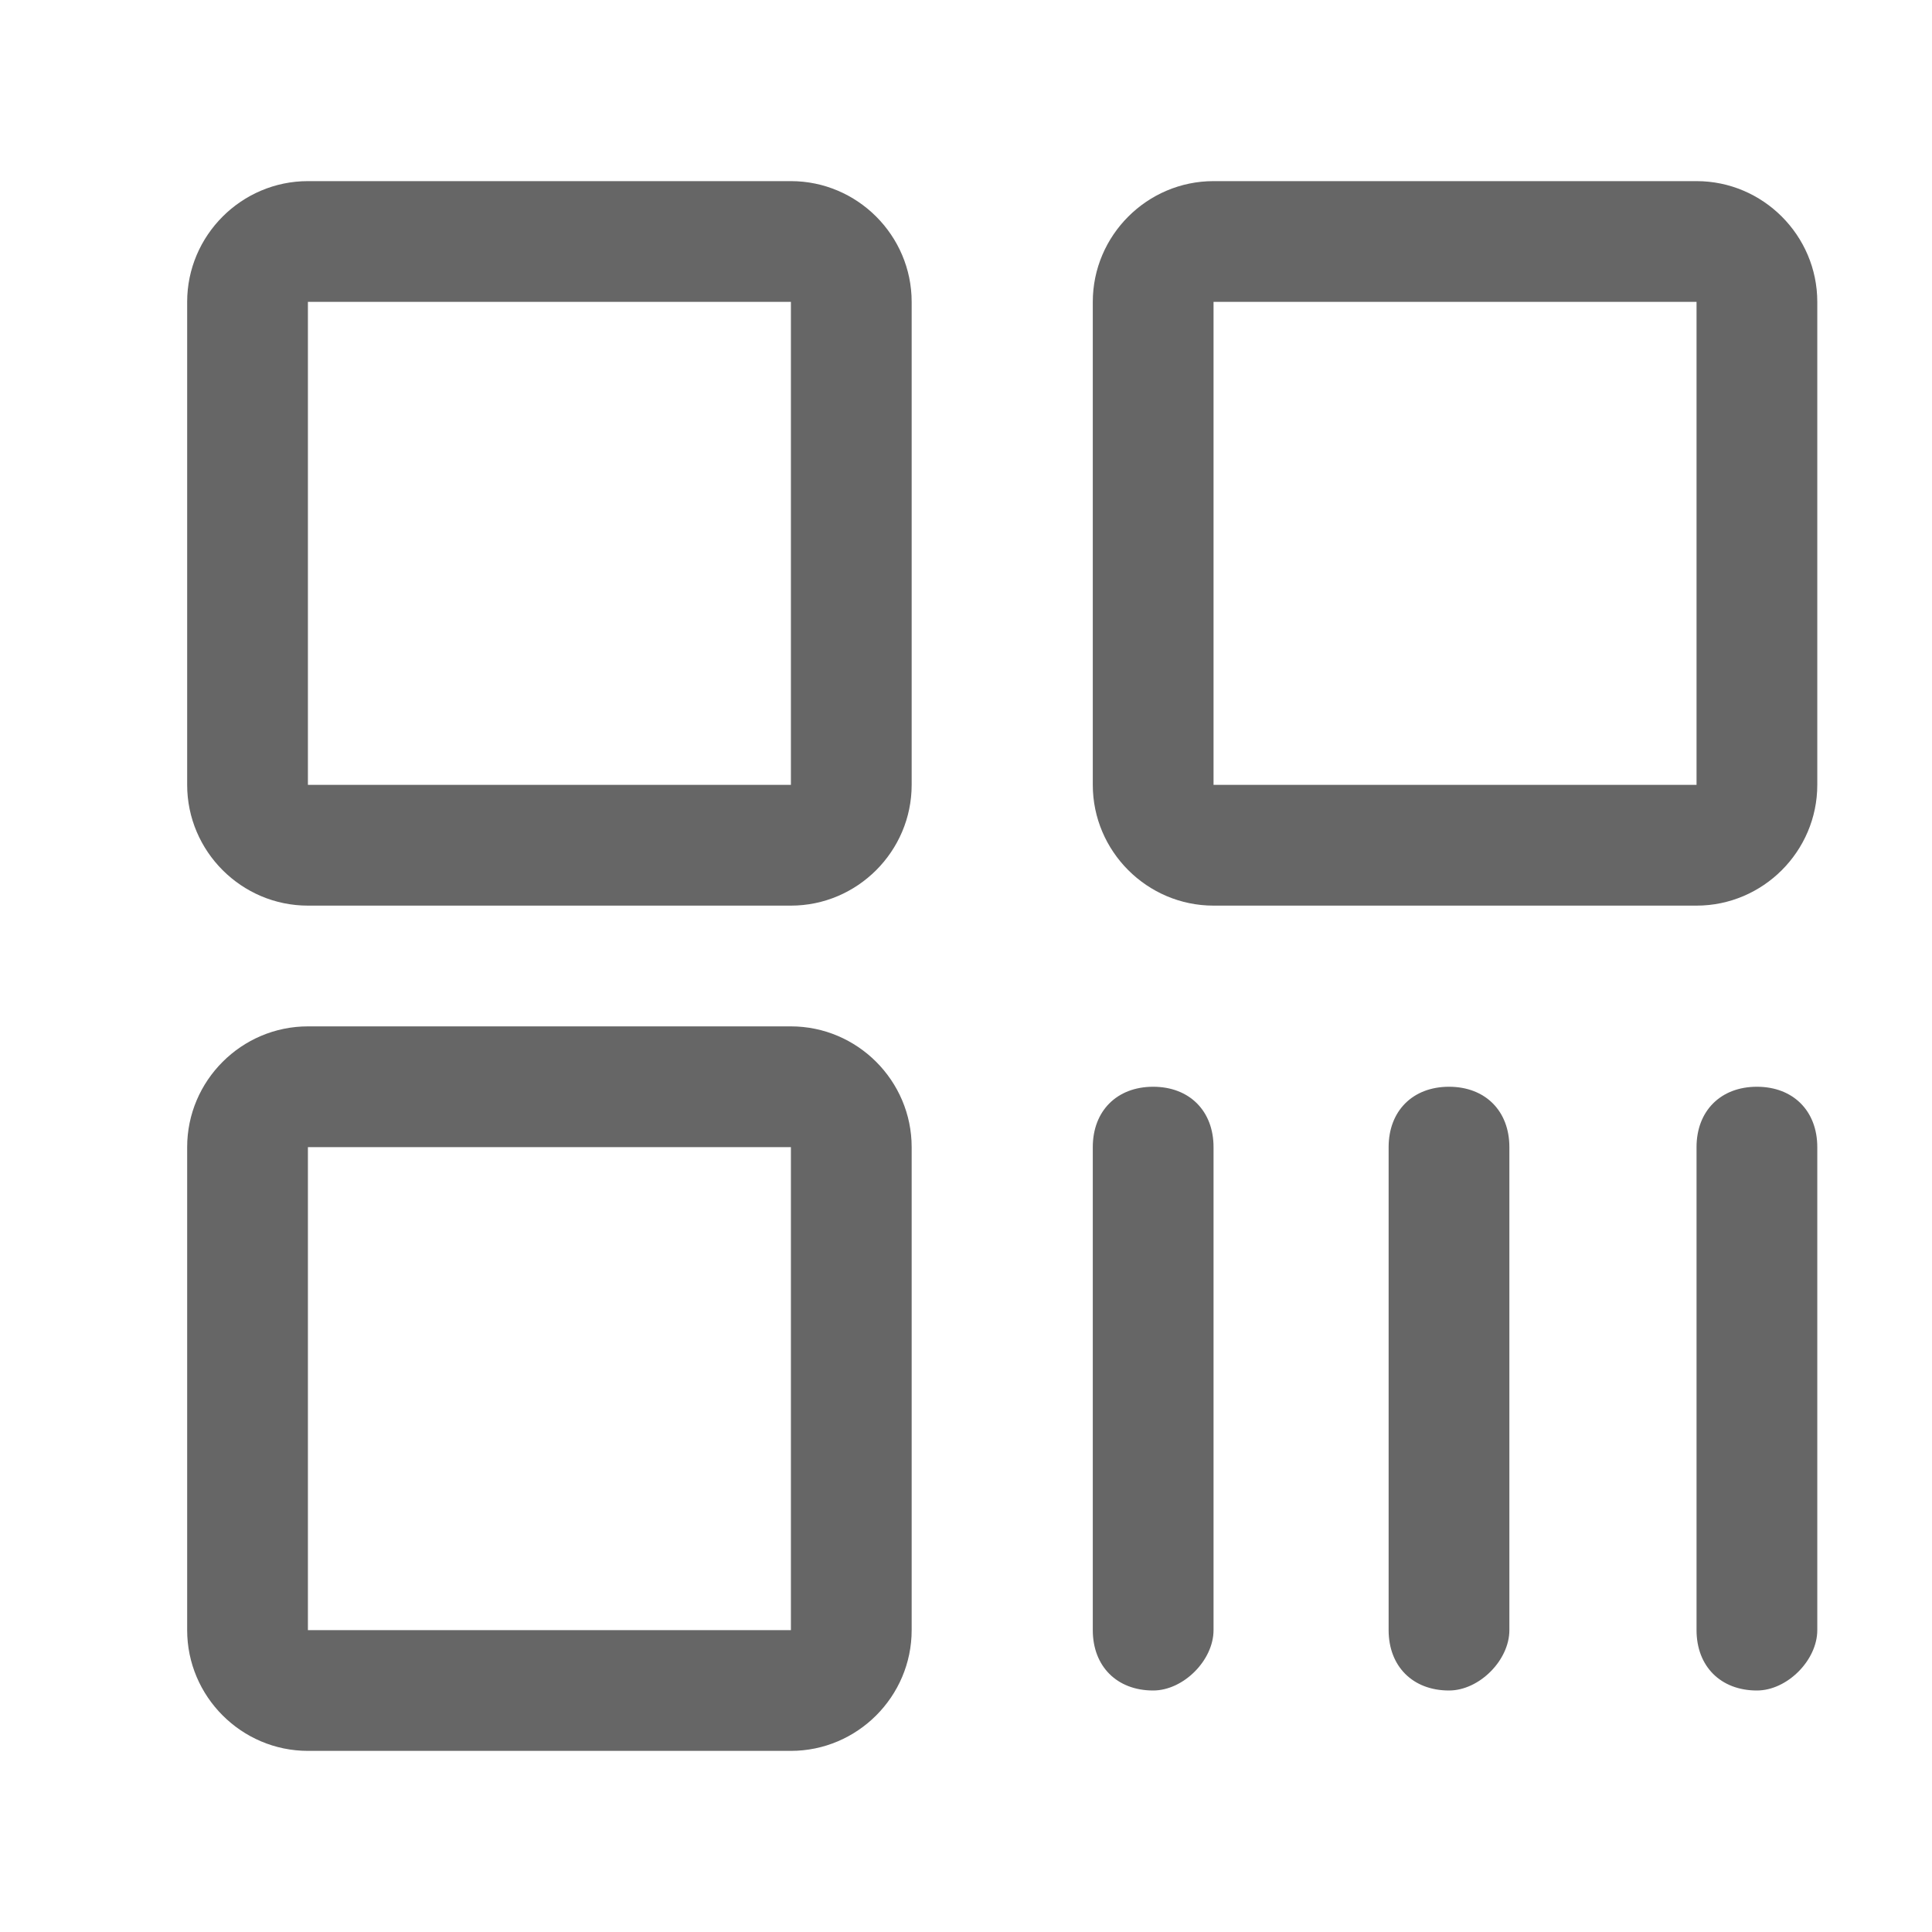 <svg class="icon" viewBox="0 0 1024 1024" xmlns="http://www.w3.org/2000/svg" width="200" height="200"><defs><style/></defs><path d="M419.2 160v256h-256V160h256m0-64h-256c-35.2 0-64 28.8-64 64v256c0 35.2 28.8 64 64 64h256c35.2 0 64-28.8 64-64V160c0-35.2-28.8-64-64-64zm480 64v256h-256V160h256m0-64h-256c-35.2 0-64 28.8-64 64v256c0 35.2 28.8 64 64 64h256c35.2 0 64-28.8 64-64V160c0-35.2-28.8-64-64-64zm-480 512v256h-256V608h256m0-64h-256c-35.2 0-64 28.8-64 64v256c0 35.2 28.8 64 64 64h256c35.2 0 64-28.8 64-64V608c0-35.2-28.8-64-64-64zm192 352c-19.2 0-32-12.8-32-32V608c0-19.2 12.8-32 32-32s32 12.8 32 32v256c0 16-16 32-32 32zm156.8 0c-19.2 0-32-12.8-32-32V608c0-19.2 12.8-32 32-32s32 12.8 32 32v256c0 16-16 32-32 32zm163.2 0c-19.2 0-32-12.8-32-32V608c0-19.2 12.8-32 32-32s32 12.8 32 32v256c0 16-16 32-32 32z" fill="#666"/></svg>